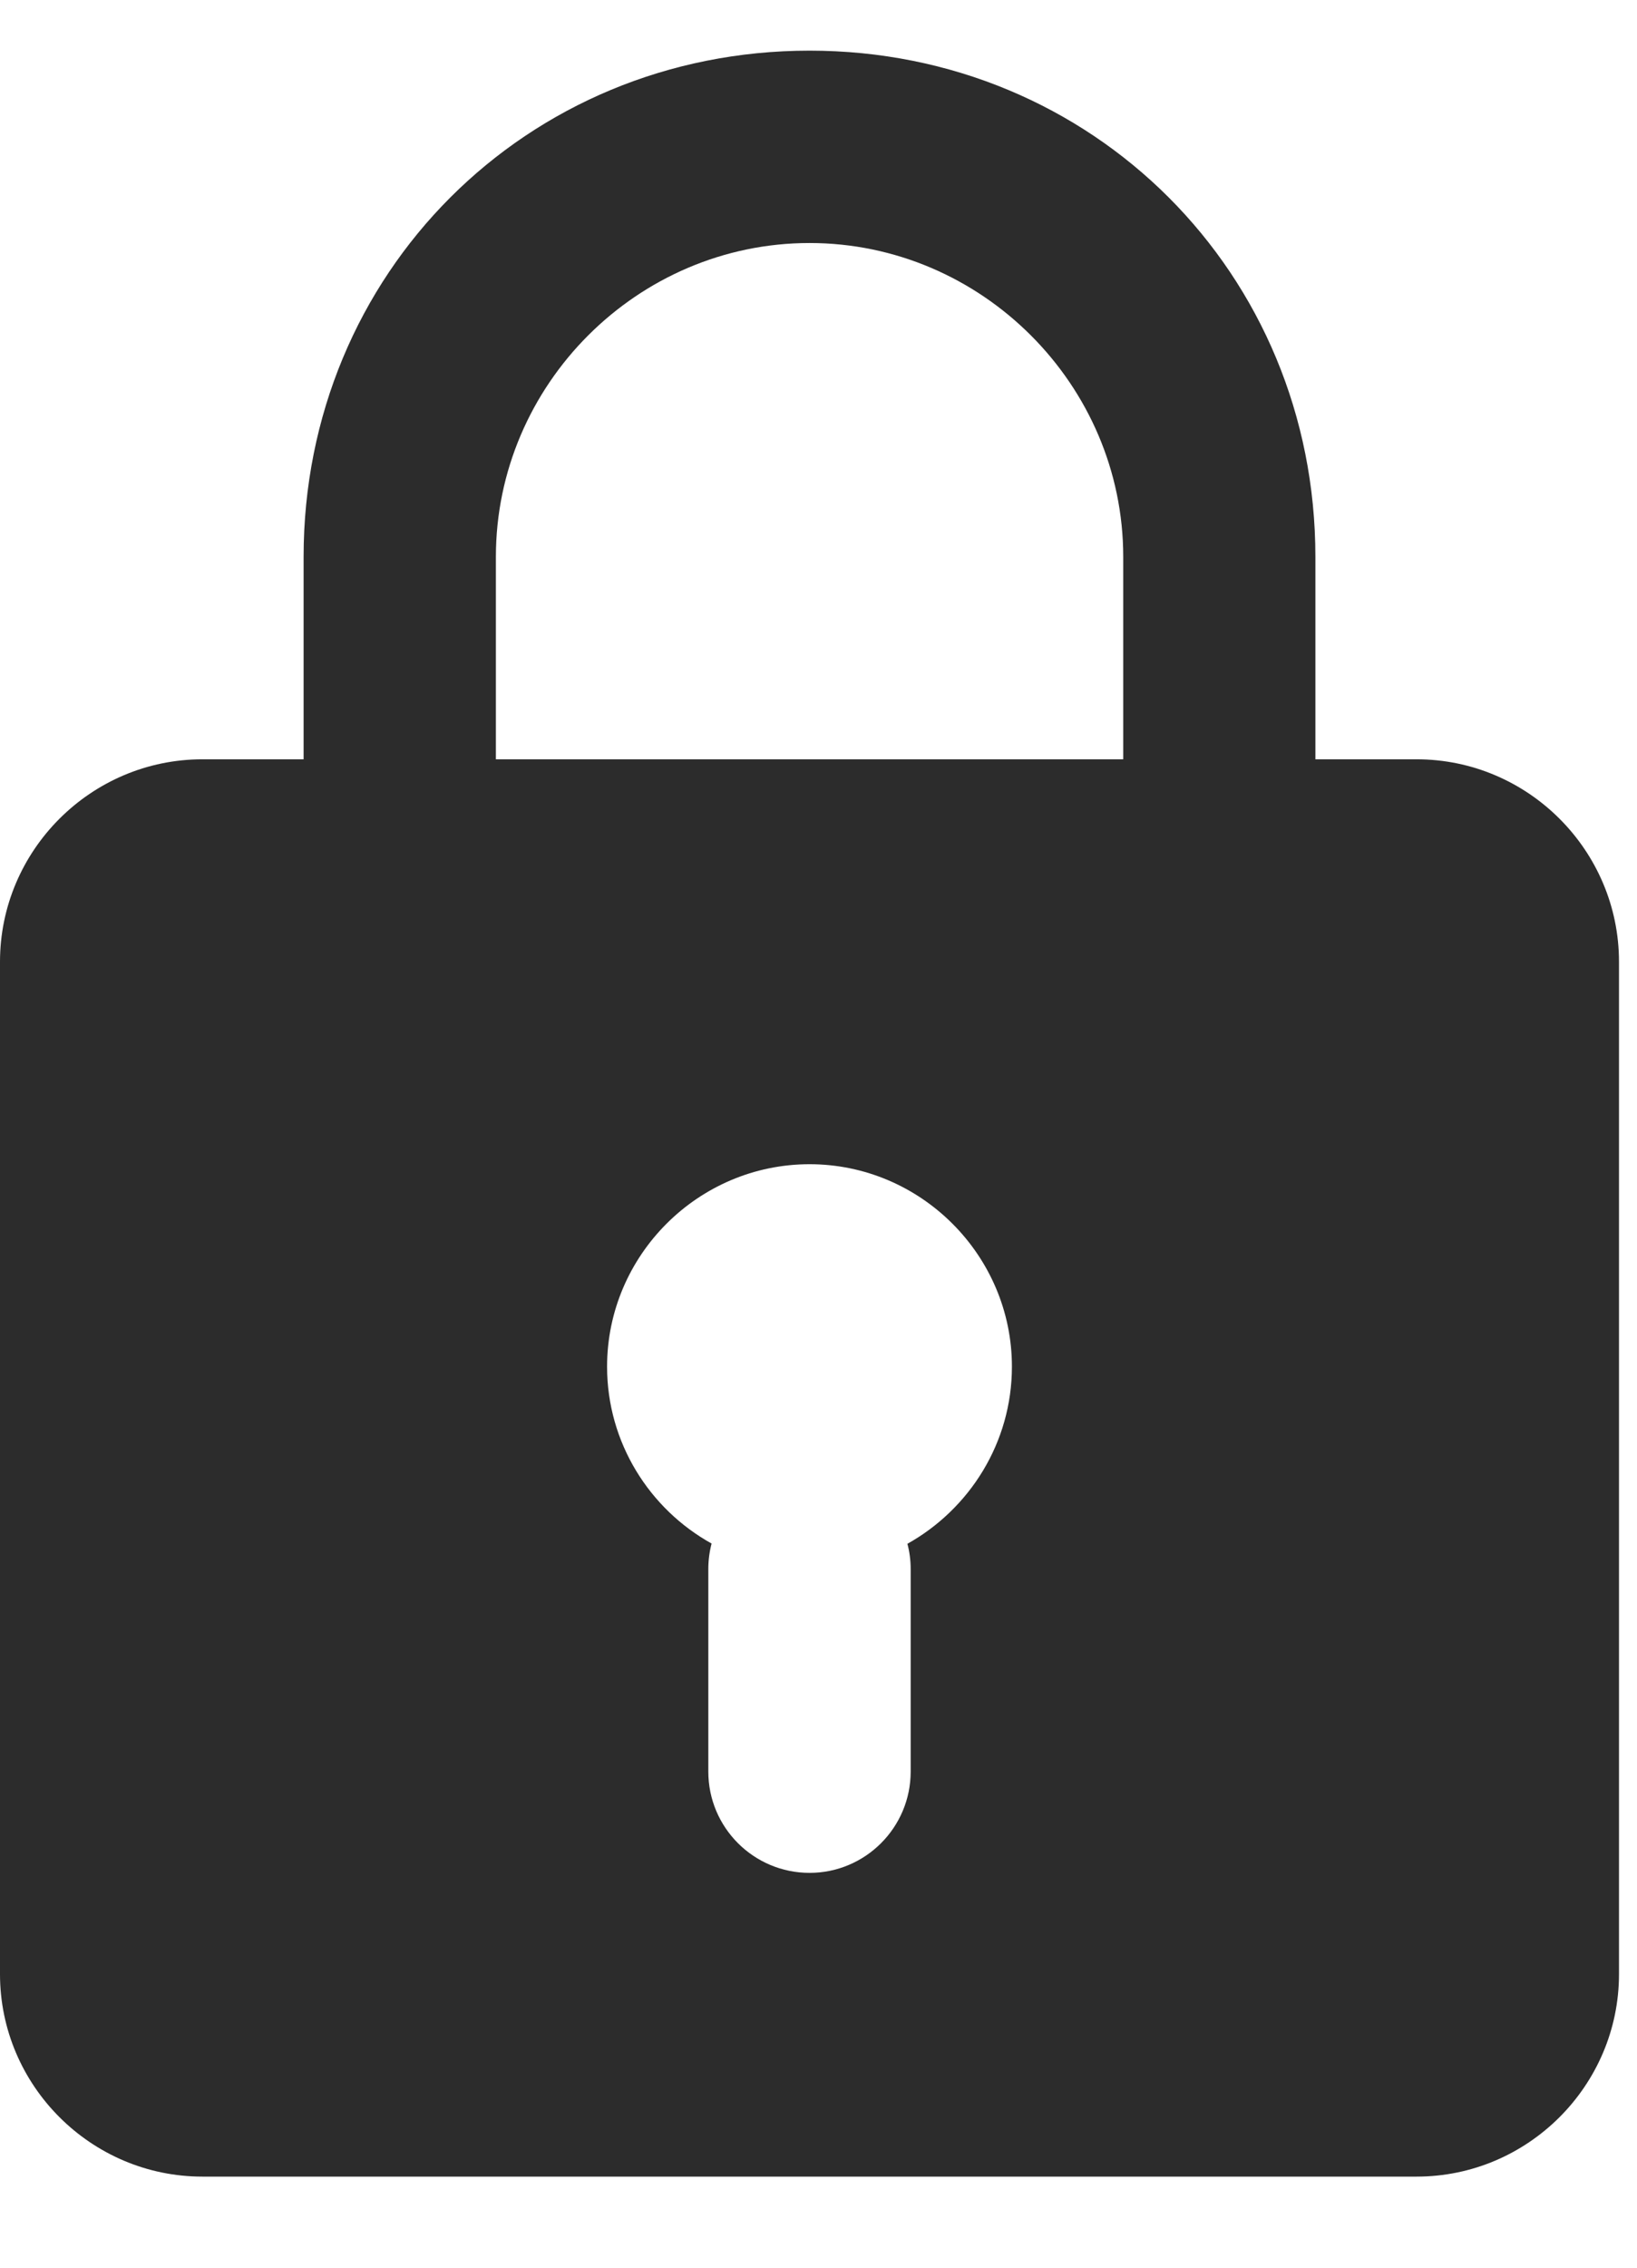 <?xml version="1.0" encoding="UTF-8"?>
<svg width="13px" height="18px" viewBox="0 0 13 18" version="1.1" xmlns="http://www.w3.org/2000/svg" xmlns:xlink="http://www.w3.org/1999/xlink">
    <!-- Generator: Sketch 62 (91390) - https://sketch.com -->
    <title>lock</title>
    <desc>Created with Sketch.</desc>
    <g id="Page-1" stroke="none" stroke-width="1" fill="none" fill-rule="evenodd">
        <g id="Artboard" transform="translate(-531, -17)" fill="#2C2C2C">
            <g id="lock" transform="translate(531, 17)">
                <path d="M10.446,6.027 L10.446,4.42 C10.446,2.17 8.679,0.402 6.429,0.402 C4.179,0.402 2.411,2.17 2.411,4.42 L2.411,6.027 L1.607,6.027 C0.723,6.027 0,6.75 0,7.634 L0,15.67 C0,16.554 0.723,17.277 1.607,17.277 L11.25,17.277 C12.134,17.277 12.857,16.554 12.857,15.67 L12.857,7.634 C12.857,6.75 12.134,6.027 11.25,6.027 L10.446,6.027 Z M6.429,9.241 C7.312,9.241 8.036,9.964 8.036,10.848 C8.036,11.451 7.7,11.978 7.206,12.254 C7.223,12.317 7.232,12.385 7.232,12.455 L7.232,14.062 C7.232,14.506 6.872,14.866 6.429,14.866 C5.985,14.866 5.625,14.506 5.625,14.062 L5.625,12.455 C5.625,12.385 5.634,12.317 5.651,12.252 C5.157,11.978 4.821,11.45 4.821,10.848 C4.821,9.964 5.545,9.241 6.429,9.241 Z M8.92,6.027 L3.938,6.027 L3.938,4.42 C3.938,3.054 5.062,1.929 6.429,1.929 C7.795,1.929 8.92,3.054 8.92,4.42 L8.92,6.027 L8.92,6.027 Z" id="color"></path>
            </g>
        </g>
    </g>
</svg>
